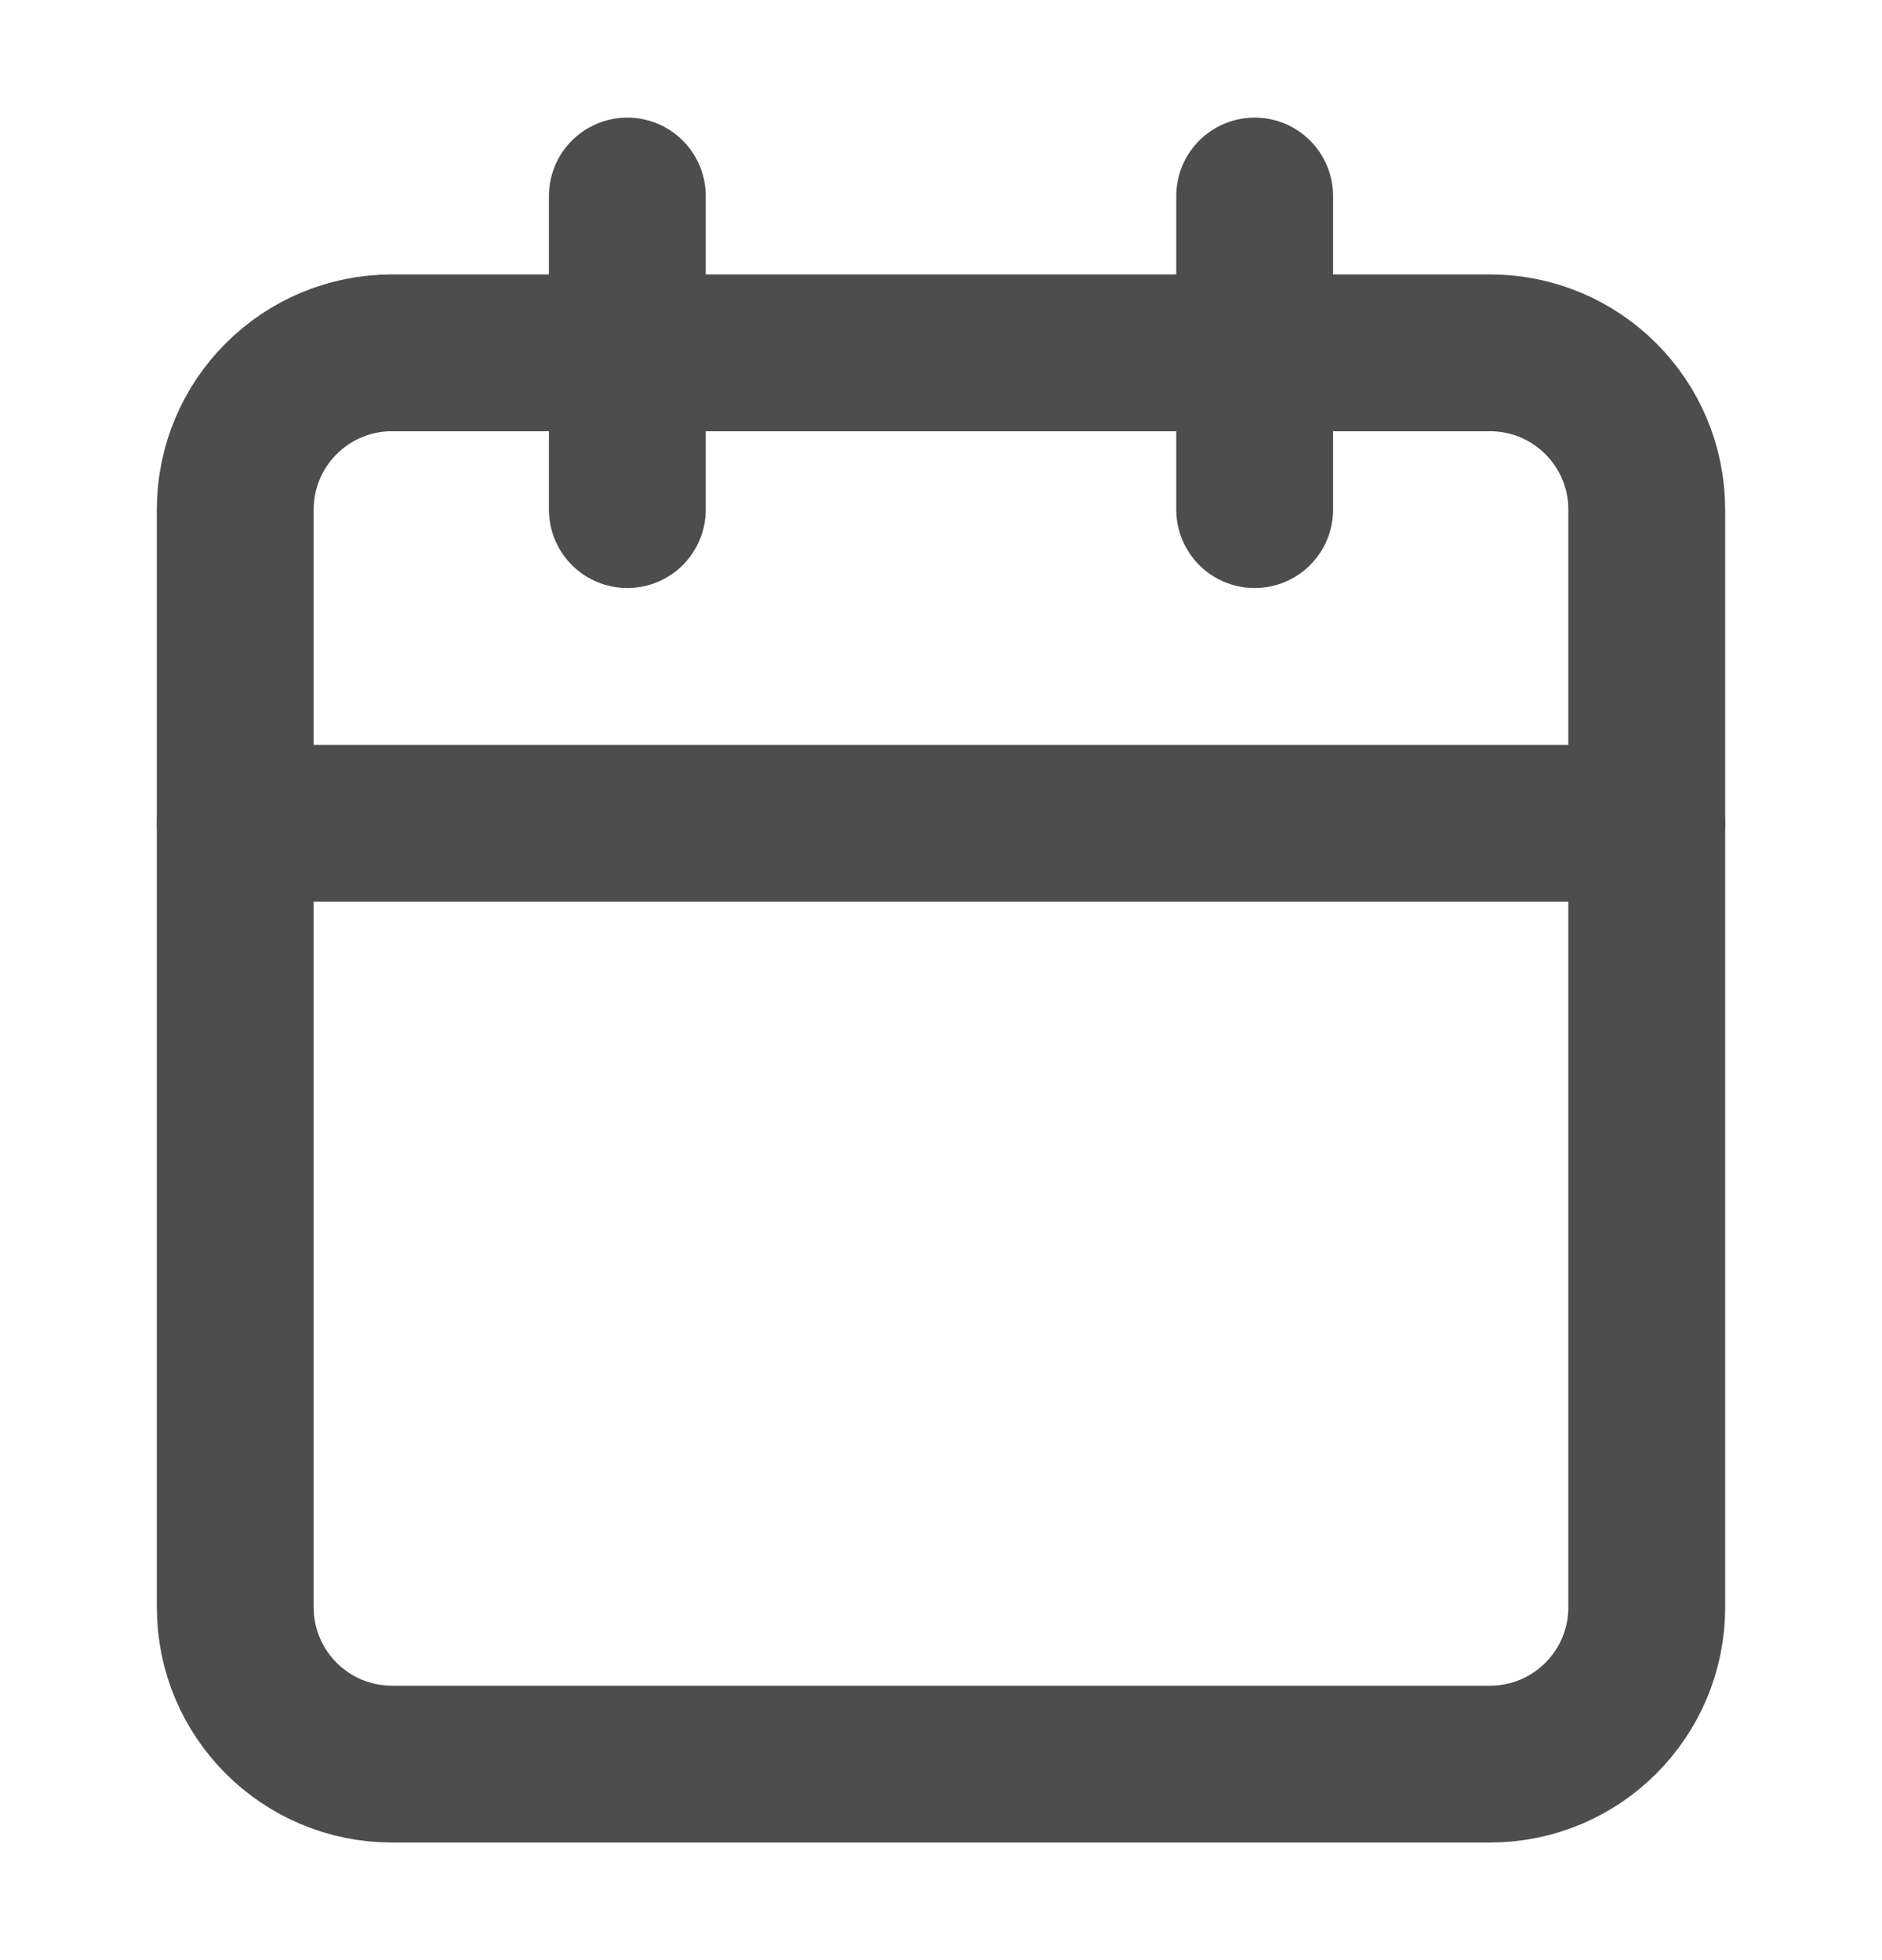 <svg width="24" height="25" viewBox="0 0 24 25" fill="none" xmlns="http://www.w3.org/2000/svg">
<path d="M19 4.5H5C3.895 4.5 3 5.395 3 6.5V20.5C3 21.605 3.895 22.5 5 22.5H19C20.105 22.5 21 21.605 21 20.5V6.5C21 5.395 20.105 4.5 19 4.5Z" stroke="#4D4D4D" stroke-width="2" stroke-linecap="round" stroke-linejoin="round"/>
<path d="M16 2.5V6.5" stroke="#4D4D4D" stroke-width="2" stroke-linecap="round" stroke-linejoin="round"/>
<path d="M8 2.5V6.5" stroke="#4D4D4D" stroke-width="2" stroke-linecap="round" stroke-linejoin="round"/>
<path d="M3 10.5H21" stroke="#4D4D4D" stroke-width="2" stroke-linecap="round" stroke-linejoin="round"/>
</svg>
